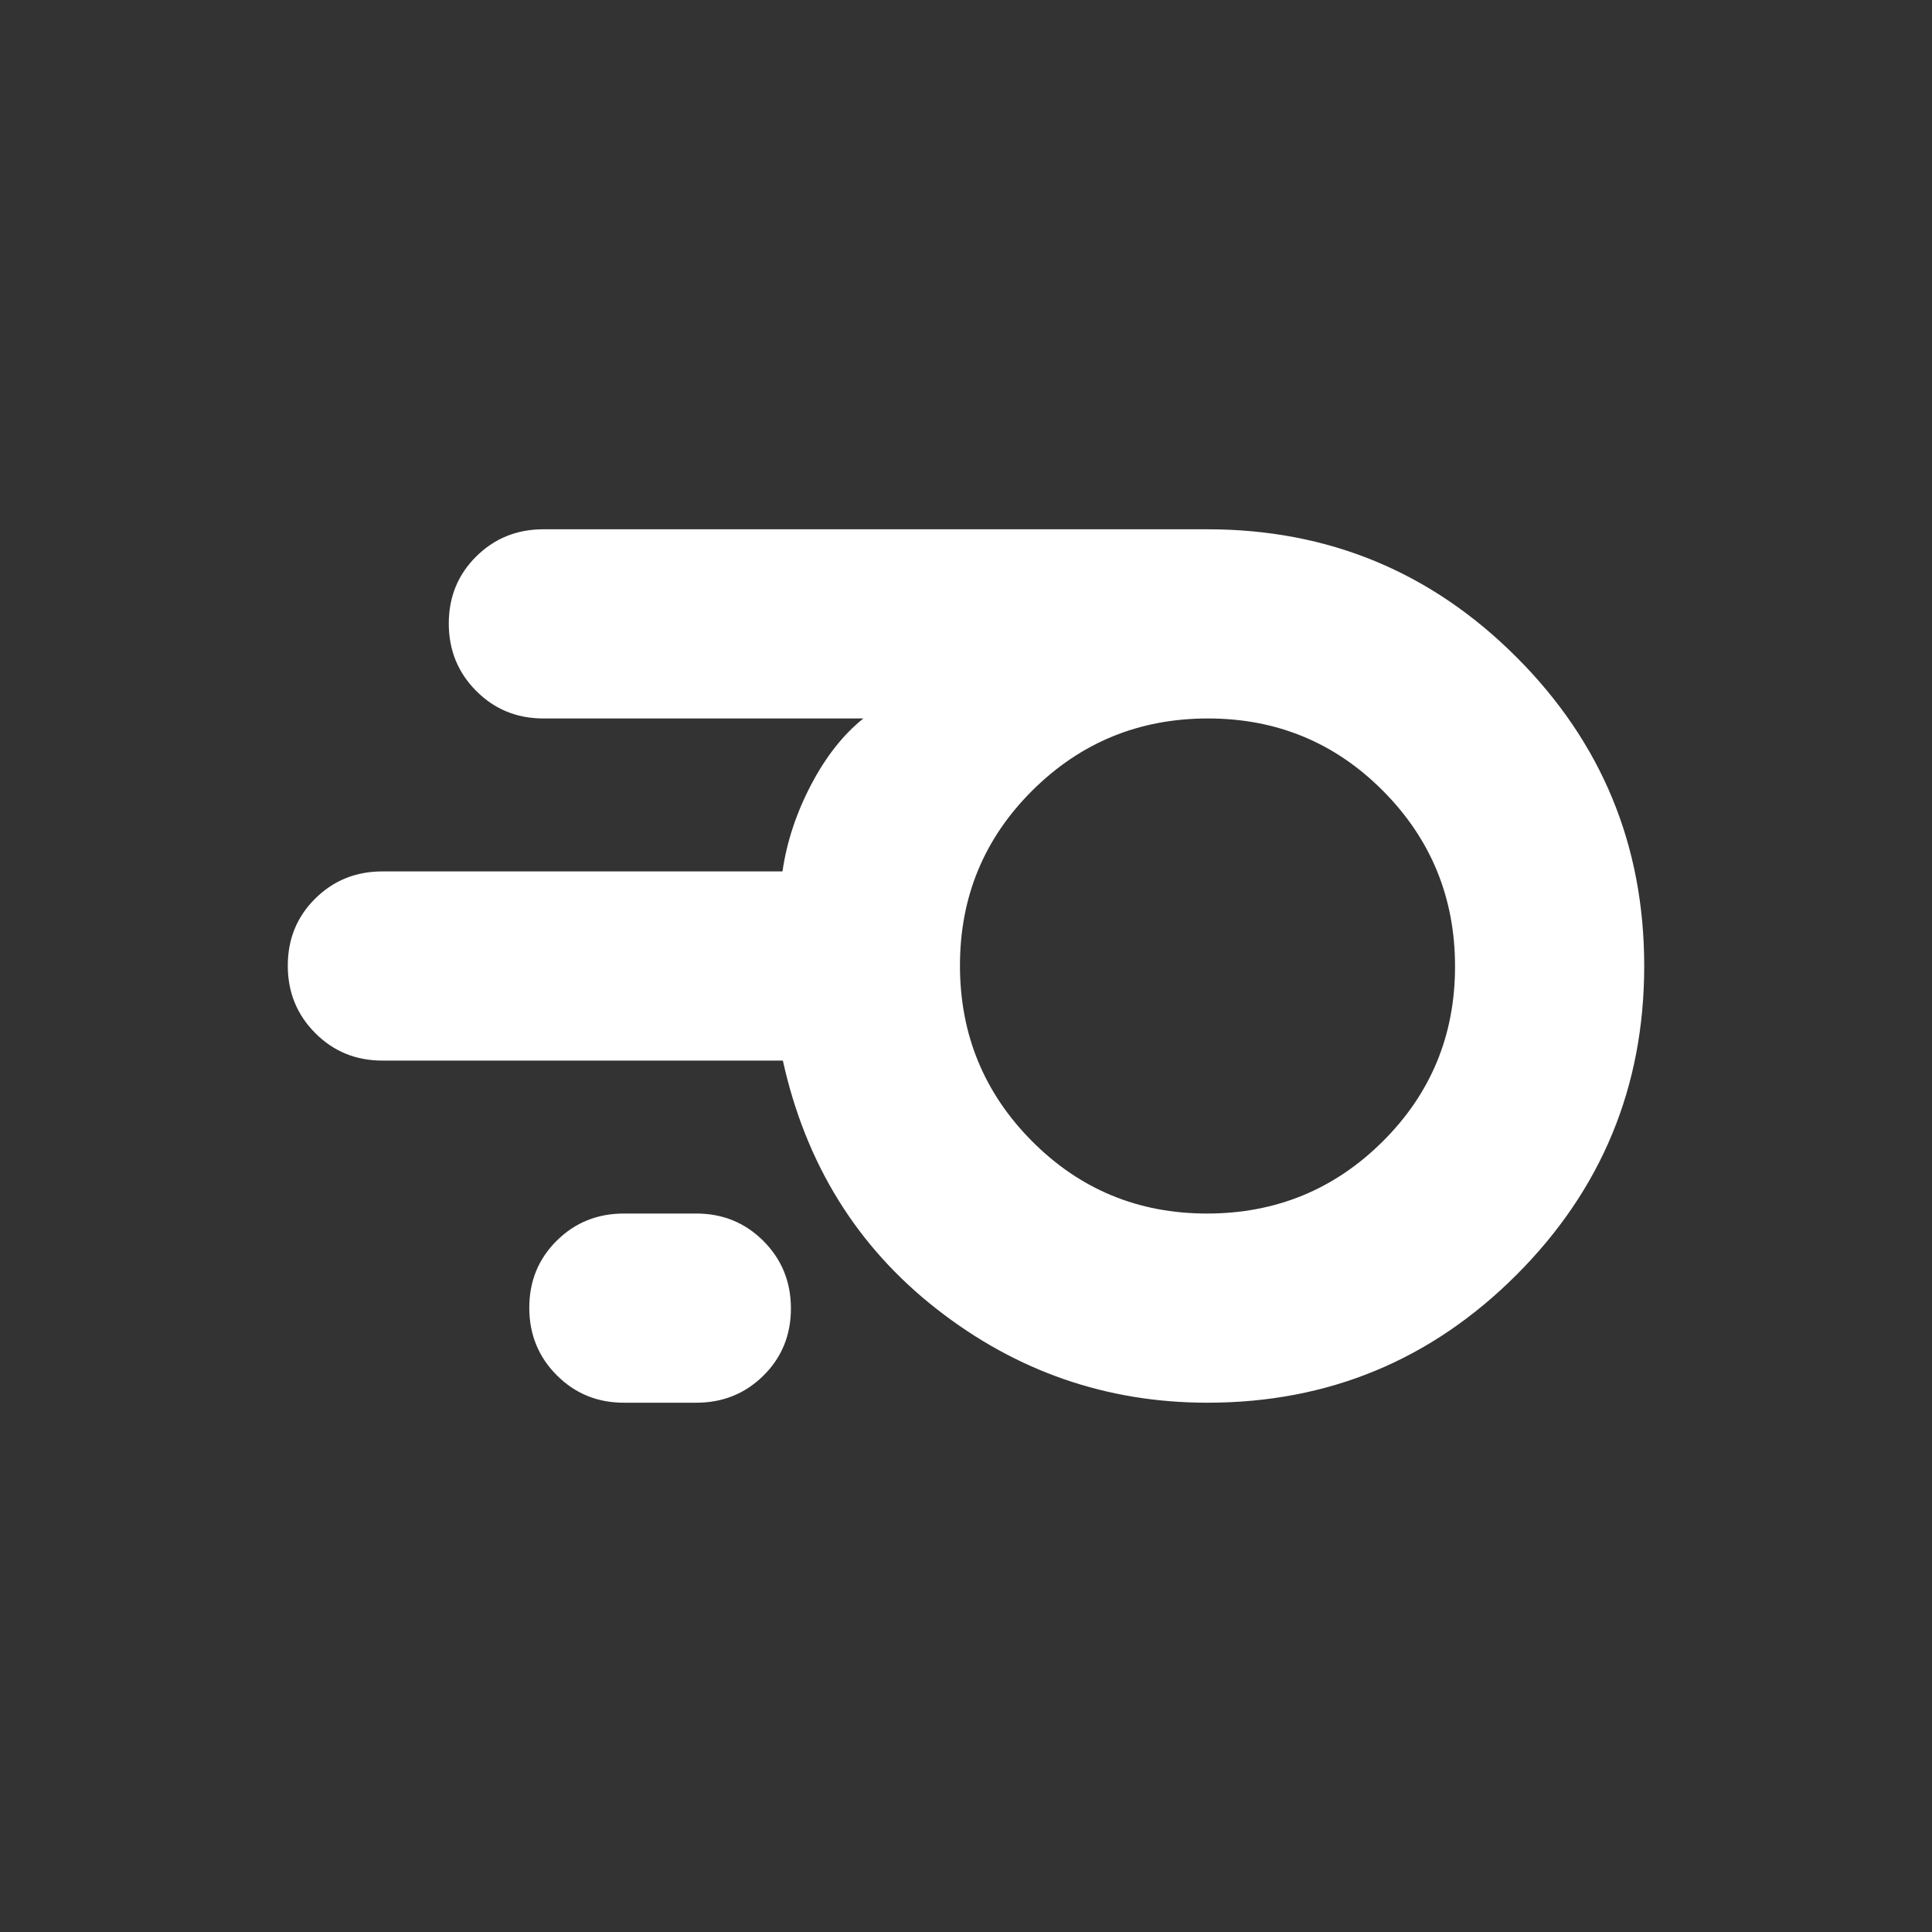 <svg xmlns="http://www.w3.org/2000/svg" height="48" viewBox="0 -960 960 960" width="48"><rect x="0" y="-960" width="960" height="960" fill="#333333" stroke="none"/><path fill="rgb(255, 255, 255)" d="M600-263q-75 0-134.5-46.5T389-433H190q-19.75 0-33.37-13.68Q143-460.35 143-480.18q0-19.82 13.63-33.32Q170.25-527 190-527h198.81Q392-549 403-570t26-33H270q-19.75 0-33.37-13.68Q223-630.35 223-650.18q0-19.82 13.63-33.32Q250.25-697 270-697h330q90 0 153.5 63.5T817-480q0 90-63.5 153.5T600-263Zm-.24-94Q651-357 687-392.76q36-35.77 36-87Q723-531 687.24-567q-35.77-36-87-36Q549-603 513-567.24q-36 35.77-36 87Q477-429 512.76-393q35.77 36 87 36ZM310-263q-19.75 0-33.37-13.68Q263-290.35 263-310.18q0-19.82 13.63-33.32Q290.25-357 310-357h36q19.75 0 33.38 13.68Q393-329.65 393-309.82q0 19.82-13.62 33.32Q365.75-263 346-263h-36Zm290-217Z"/></svg>